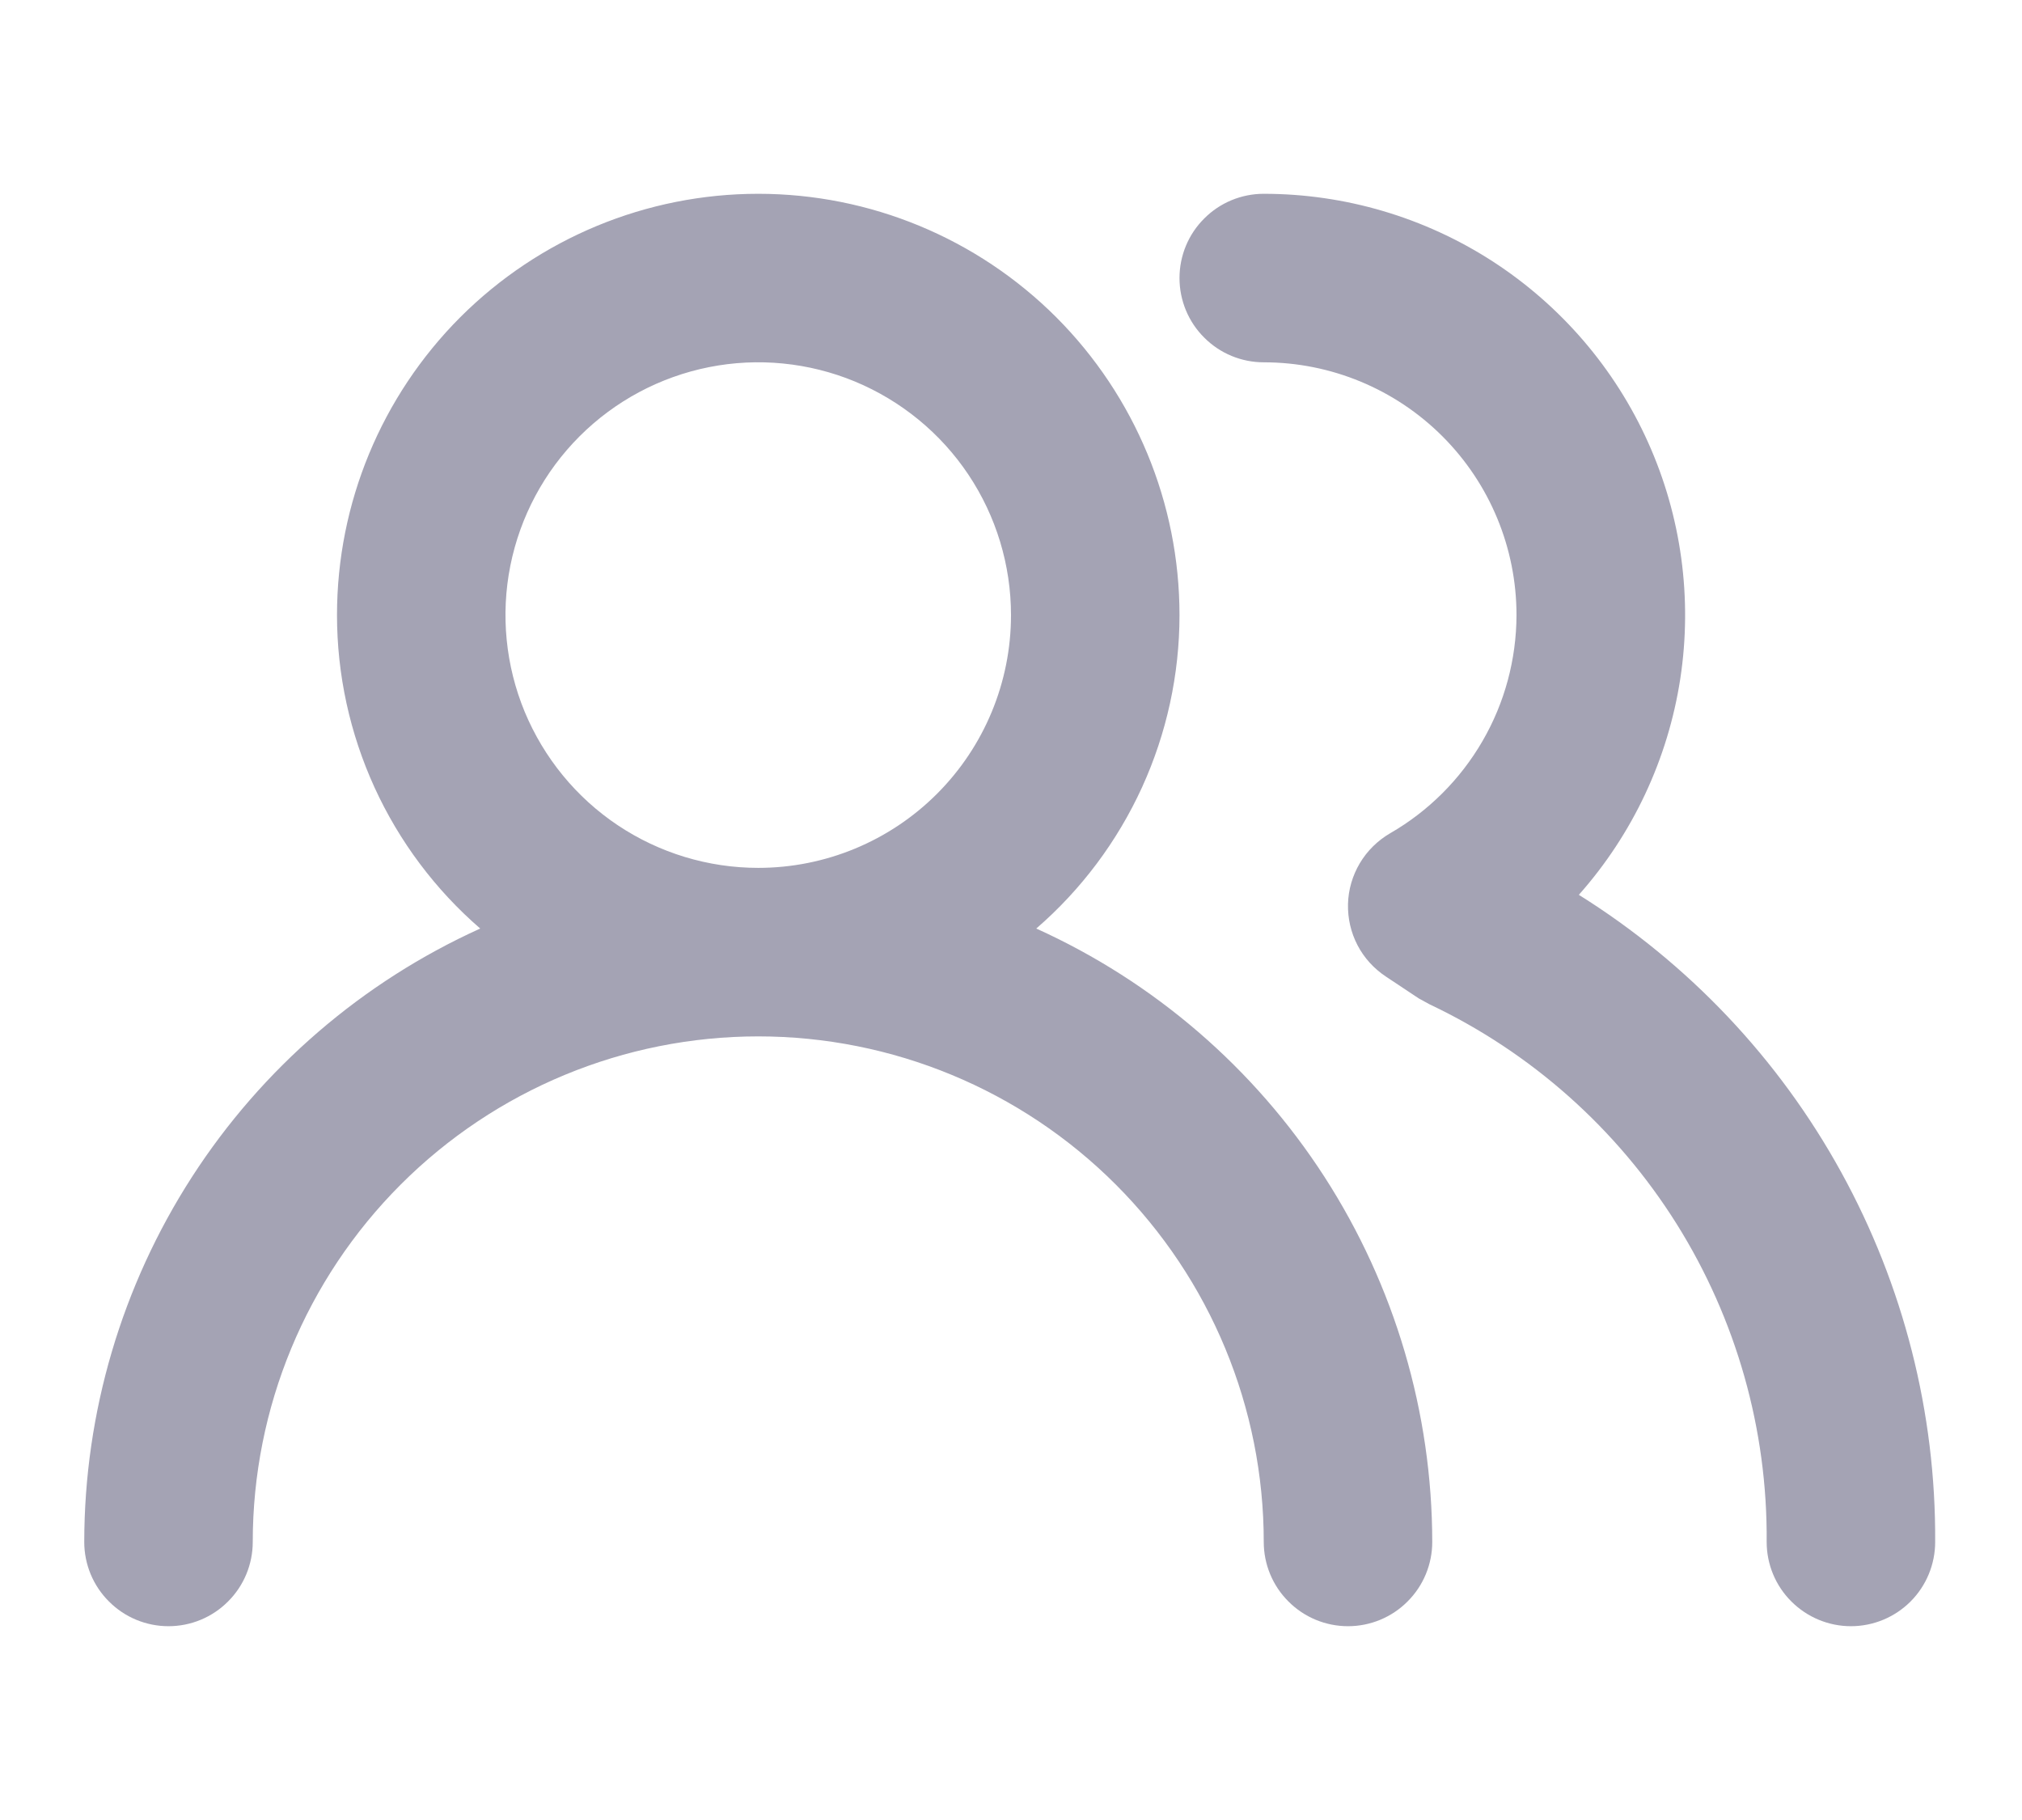 <svg width="20" height="18" viewBox="0 0 18 14" fill="none" xmlns="http://www.w3.org/2000/svg">
<path d="M9.225 7.165C9.625 6.819 9.946 6.39 10.166 5.909C10.386 5.427 10.5 4.904 10.5 4.375C10.5 3.38 10.105 2.427 9.402 1.723C8.698 1.02 7.745 0.625 6.75 0.625C5.755 0.625 4.802 1.02 4.098 1.723C3.395 2.427 3 3.38 3 4.375C3 4.904 3.114 5.427 3.334 5.909C3.554 6.39 3.875 6.819 4.275 7.165C3.225 7.64 2.334 8.408 1.709 9.376C1.084 10.345 0.751 11.473 0.75 12.625C0.75 12.824 0.829 13.015 0.97 13.155C1.11 13.296 1.301 13.375 1.5 13.375C1.699 13.375 1.89 13.296 2.03 13.155C2.171 13.015 2.25 12.824 2.25 12.625C2.25 11.431 2.724 10.287 3.568 9.443C4.412 8.599 5.557 8.125 6.75 8.125C7.943 8.125 9.088 8.599 9.932 9.443C10.776 10.287 11.25 11.431 11.25 12.625C11.25 12.824 11.329 13.015 11.47 13.155C11.61 13.296 11.801 13.375 12 13.375C12.199 13.375 12.39 13.296 12.53 13.155C12.671 13.015 12.75 12.824 12.75 12.625C12.749 11.473 12.416 10.345 11.791 9.376C11.166 8.408 10.275 7.64 9.225 7.165ZM6.75 6.625C6.305 6.625 5.87 6.493 5.5 6.246C5.13 5.999 4.842 5.647 4.671 5.236C4.501 4.825 4.456 4.372 4.543 3.936C4.63 3.5 4.844 3.099 5.159 2.784C5.474 2.469 5.875 2.255 6.311 2.168C6.747 2.081 7.2 2.126 7.611 2.296C8.022 2.467 8.374 2.755 8.621 3.125C8.868 3.495 9 3.93 9 4.375C9 4.972 8.763 5.544 8.341 5.966C7.919 6.388 7.347 6.625 6.75 6.625ZM14.055 6.865C14.535 6.324 14.848 5.657 14.958 4.942C15.067 4.228 14.968 3.497 14.671 2.837C14.375 2.178 13.894 1.619 13.287 1.226C12.68 0.834 11.973 0.625 11.25 0.625C11.051 0.625 10.86 0.704 10.72 0.845C10.579 0.985 10.5 1.176 10.5 1.375C10.5 1.574 10.579 1.765 10.72 1.905C10.86 2.046 11.051 2.125 11.25 2.125C11.847 2.125 12.419 2.362 12.841 2.784C13.263 3.206 13.5 3.778 13.5 4.375C13.499 4.769 13.395 5.156 13.197 5.497C13 5.837 12.716 6.121 12.375 6.317C12.264 6.382 12.171 6.473 12.105 6.584C12.04 6.694 12.003 6.819 12 6.947C11.997 7.075 12.026 7.201 12.085 7.314C12.144 7.427 12.231 7.522 12.338 7.593L12.63 7.787L12.727 7.84C13.632 8.269 14.394 8.947 14.926 9.795C15.457 10.643 15.735 11.624 15.727 12.625C15.727 12.824 15.806 13.015 15.947 13.155C16.088 13.296 16.279 13.375 16.477 13.375C16.676 13.375 16.867 13.296 17.008 13.155C17.148 13.015 17.227 12.824 17.227 12.625C17.234 11.474 16.945 10.341 16.39 9.333C15.835 8.324 15.031 7.475 14.055 6.865Z" fill="#A4A3B4"/>
</svg>
